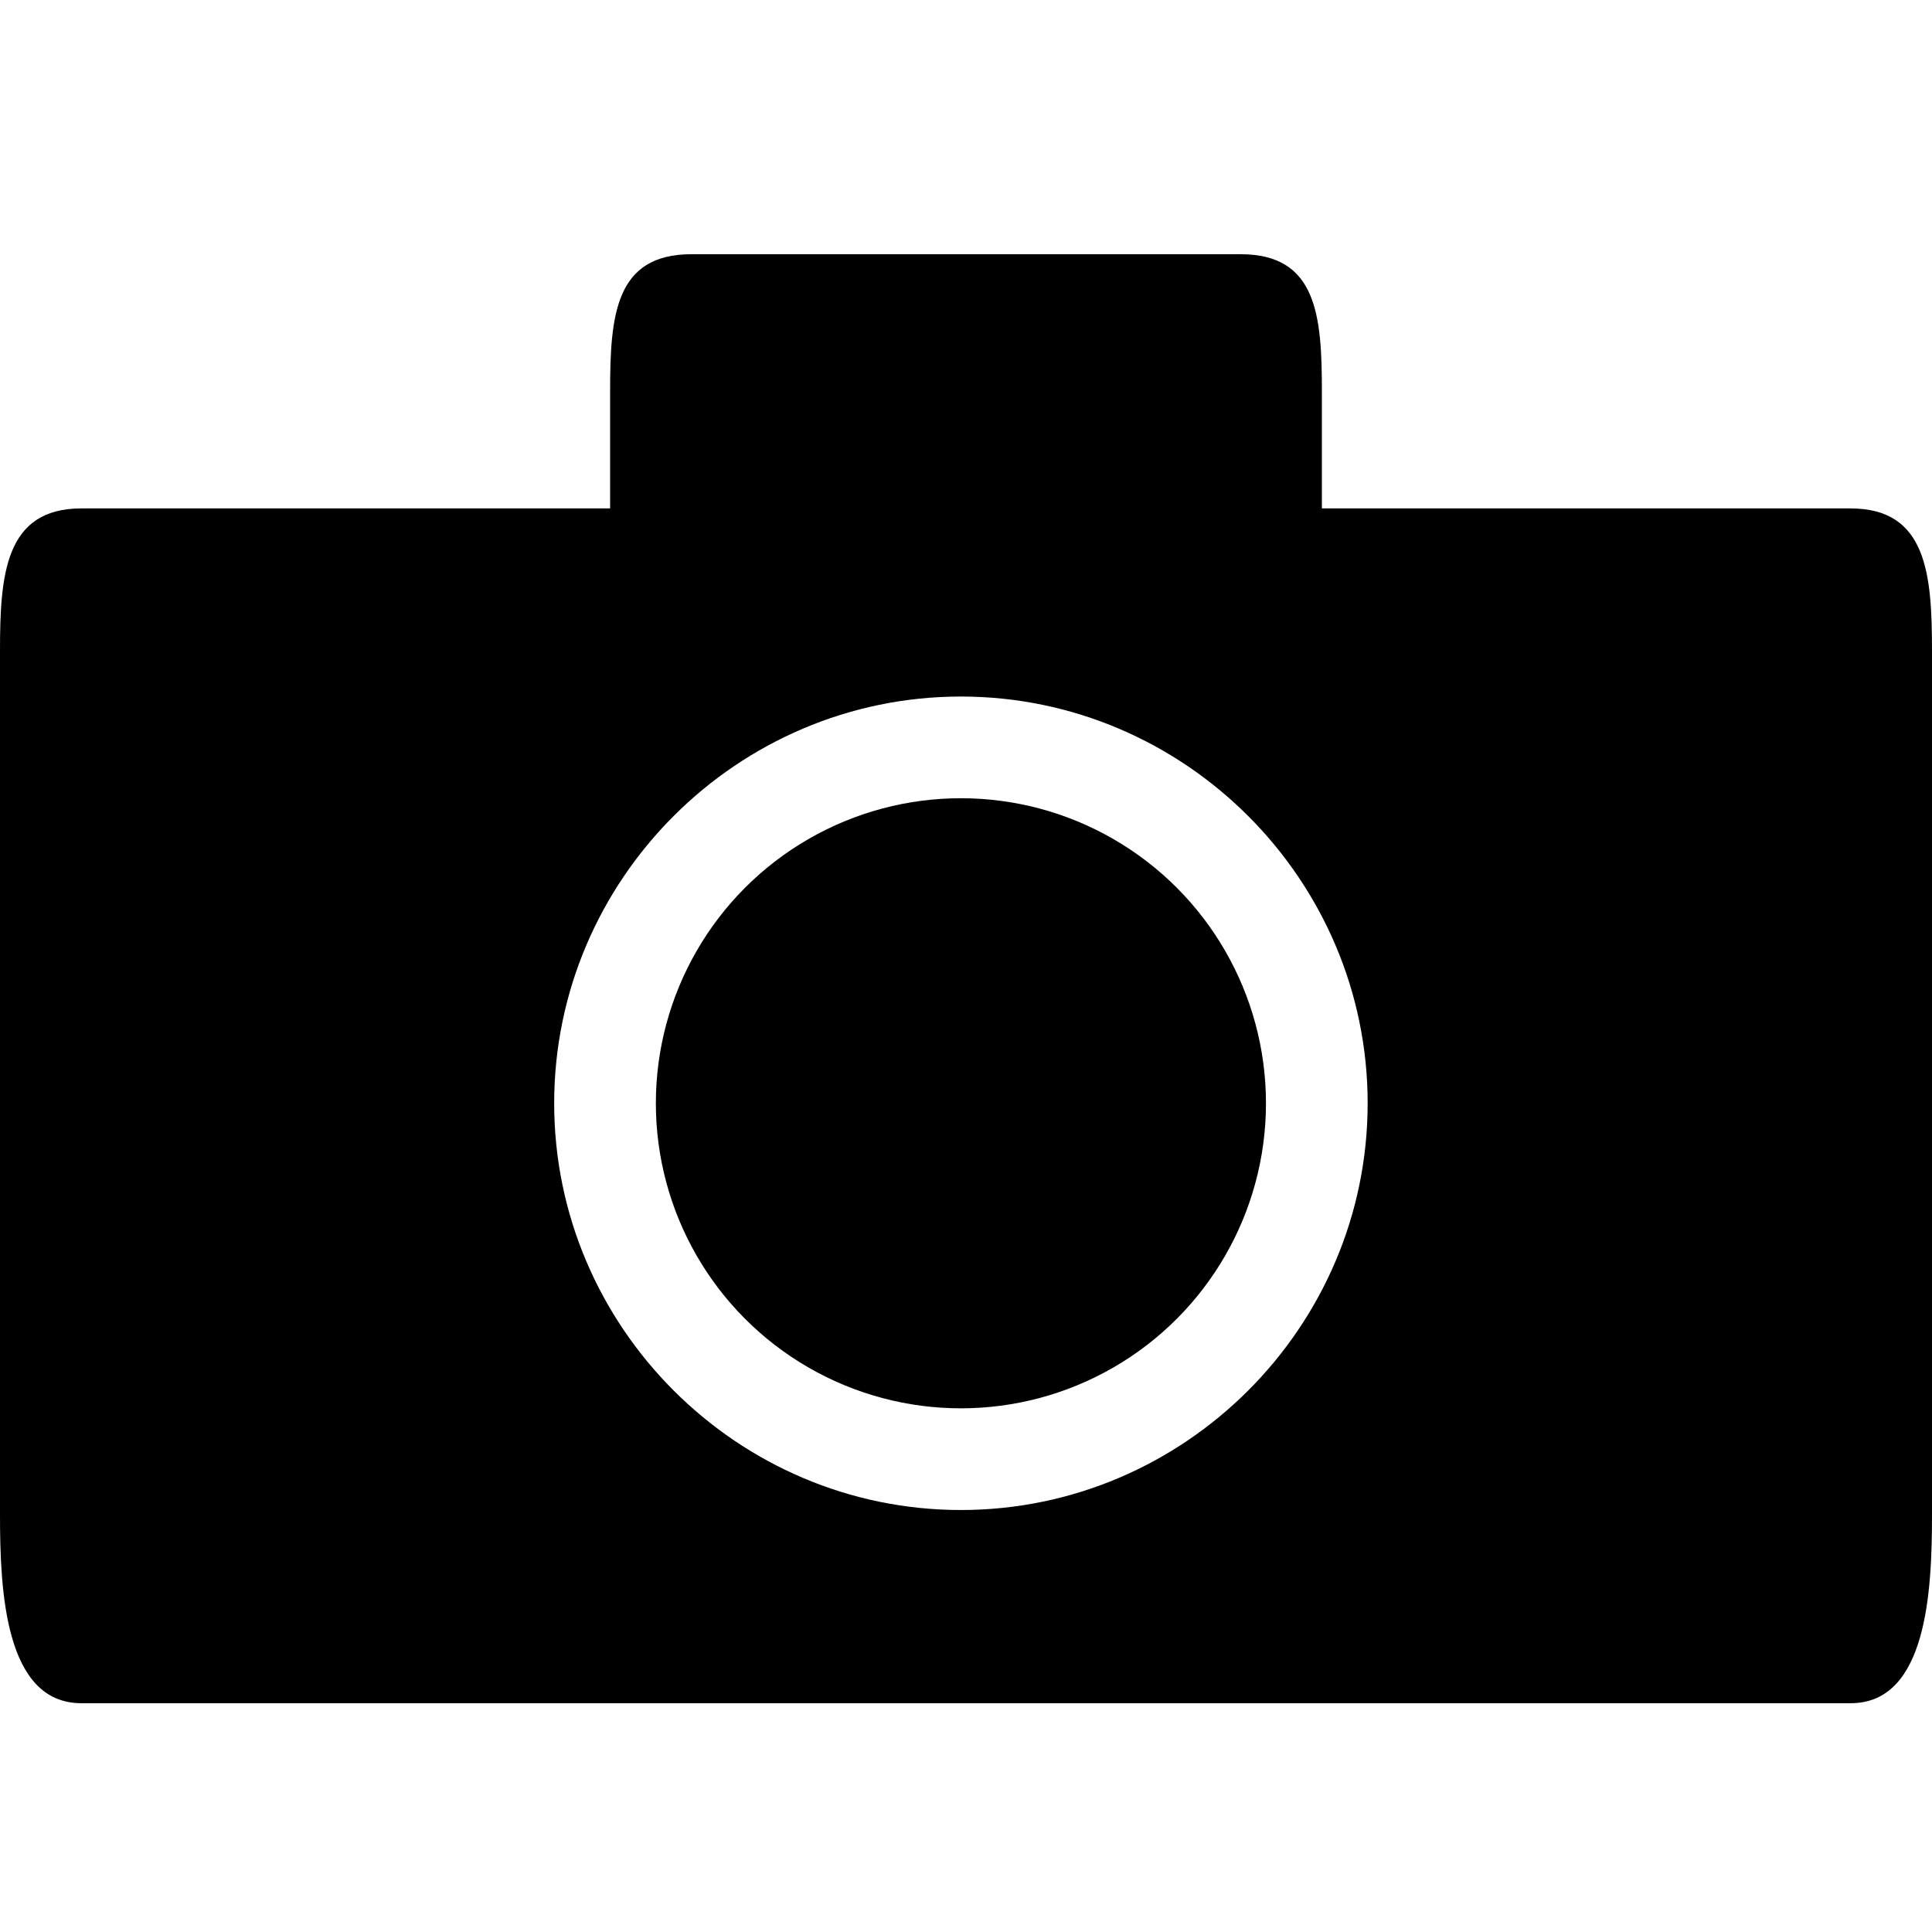 <?xml version="1.0" encoding="utf-8"?>
<!-- Generator: Adobe Illustrator 18.1.1, SVG Export Plug-In . SVG Version: 6.00 Build 0)  -->
<svg version="1.1" id="Layer_1" xmlns="http://www.w3.org/2000/svg" xmlns:xlink="http://www.w3.org/1999/xlink" x="0px" y="0px"
	 viewBox="0 0 38 38" enable-background="new 0 0 38 38" xml:space="preserve">
<g>
	<path d="M36.4,10H26c0-1.4,0-2.2,0-2.3C26,6.2,25.9,5,24.4,5H13.6C12.1,5,12,6.2,12,7.7c0,0,0,0.9,0,2.3H1.6C0.1,10,0,11.3,0,12.8
		c0,0.2,0,16.8,0,17c0,1.5,0.1,3.7,1.6,3.7h34.8c1.5,0,1.6-2.2,1.6-3.7c0-0.2,0-16.8,0-17C38,11.3,37.9,10,36.4,10z M18.9,29.7
		c-4.4,0-8-3.6-8-8s3.6-8,8-8s8,3.6,8,8S23.3,29.7,18.9,29.7z"/>
	<circle cx="18.9" cy="21.7" r="6"/>
</g>
</svg>
